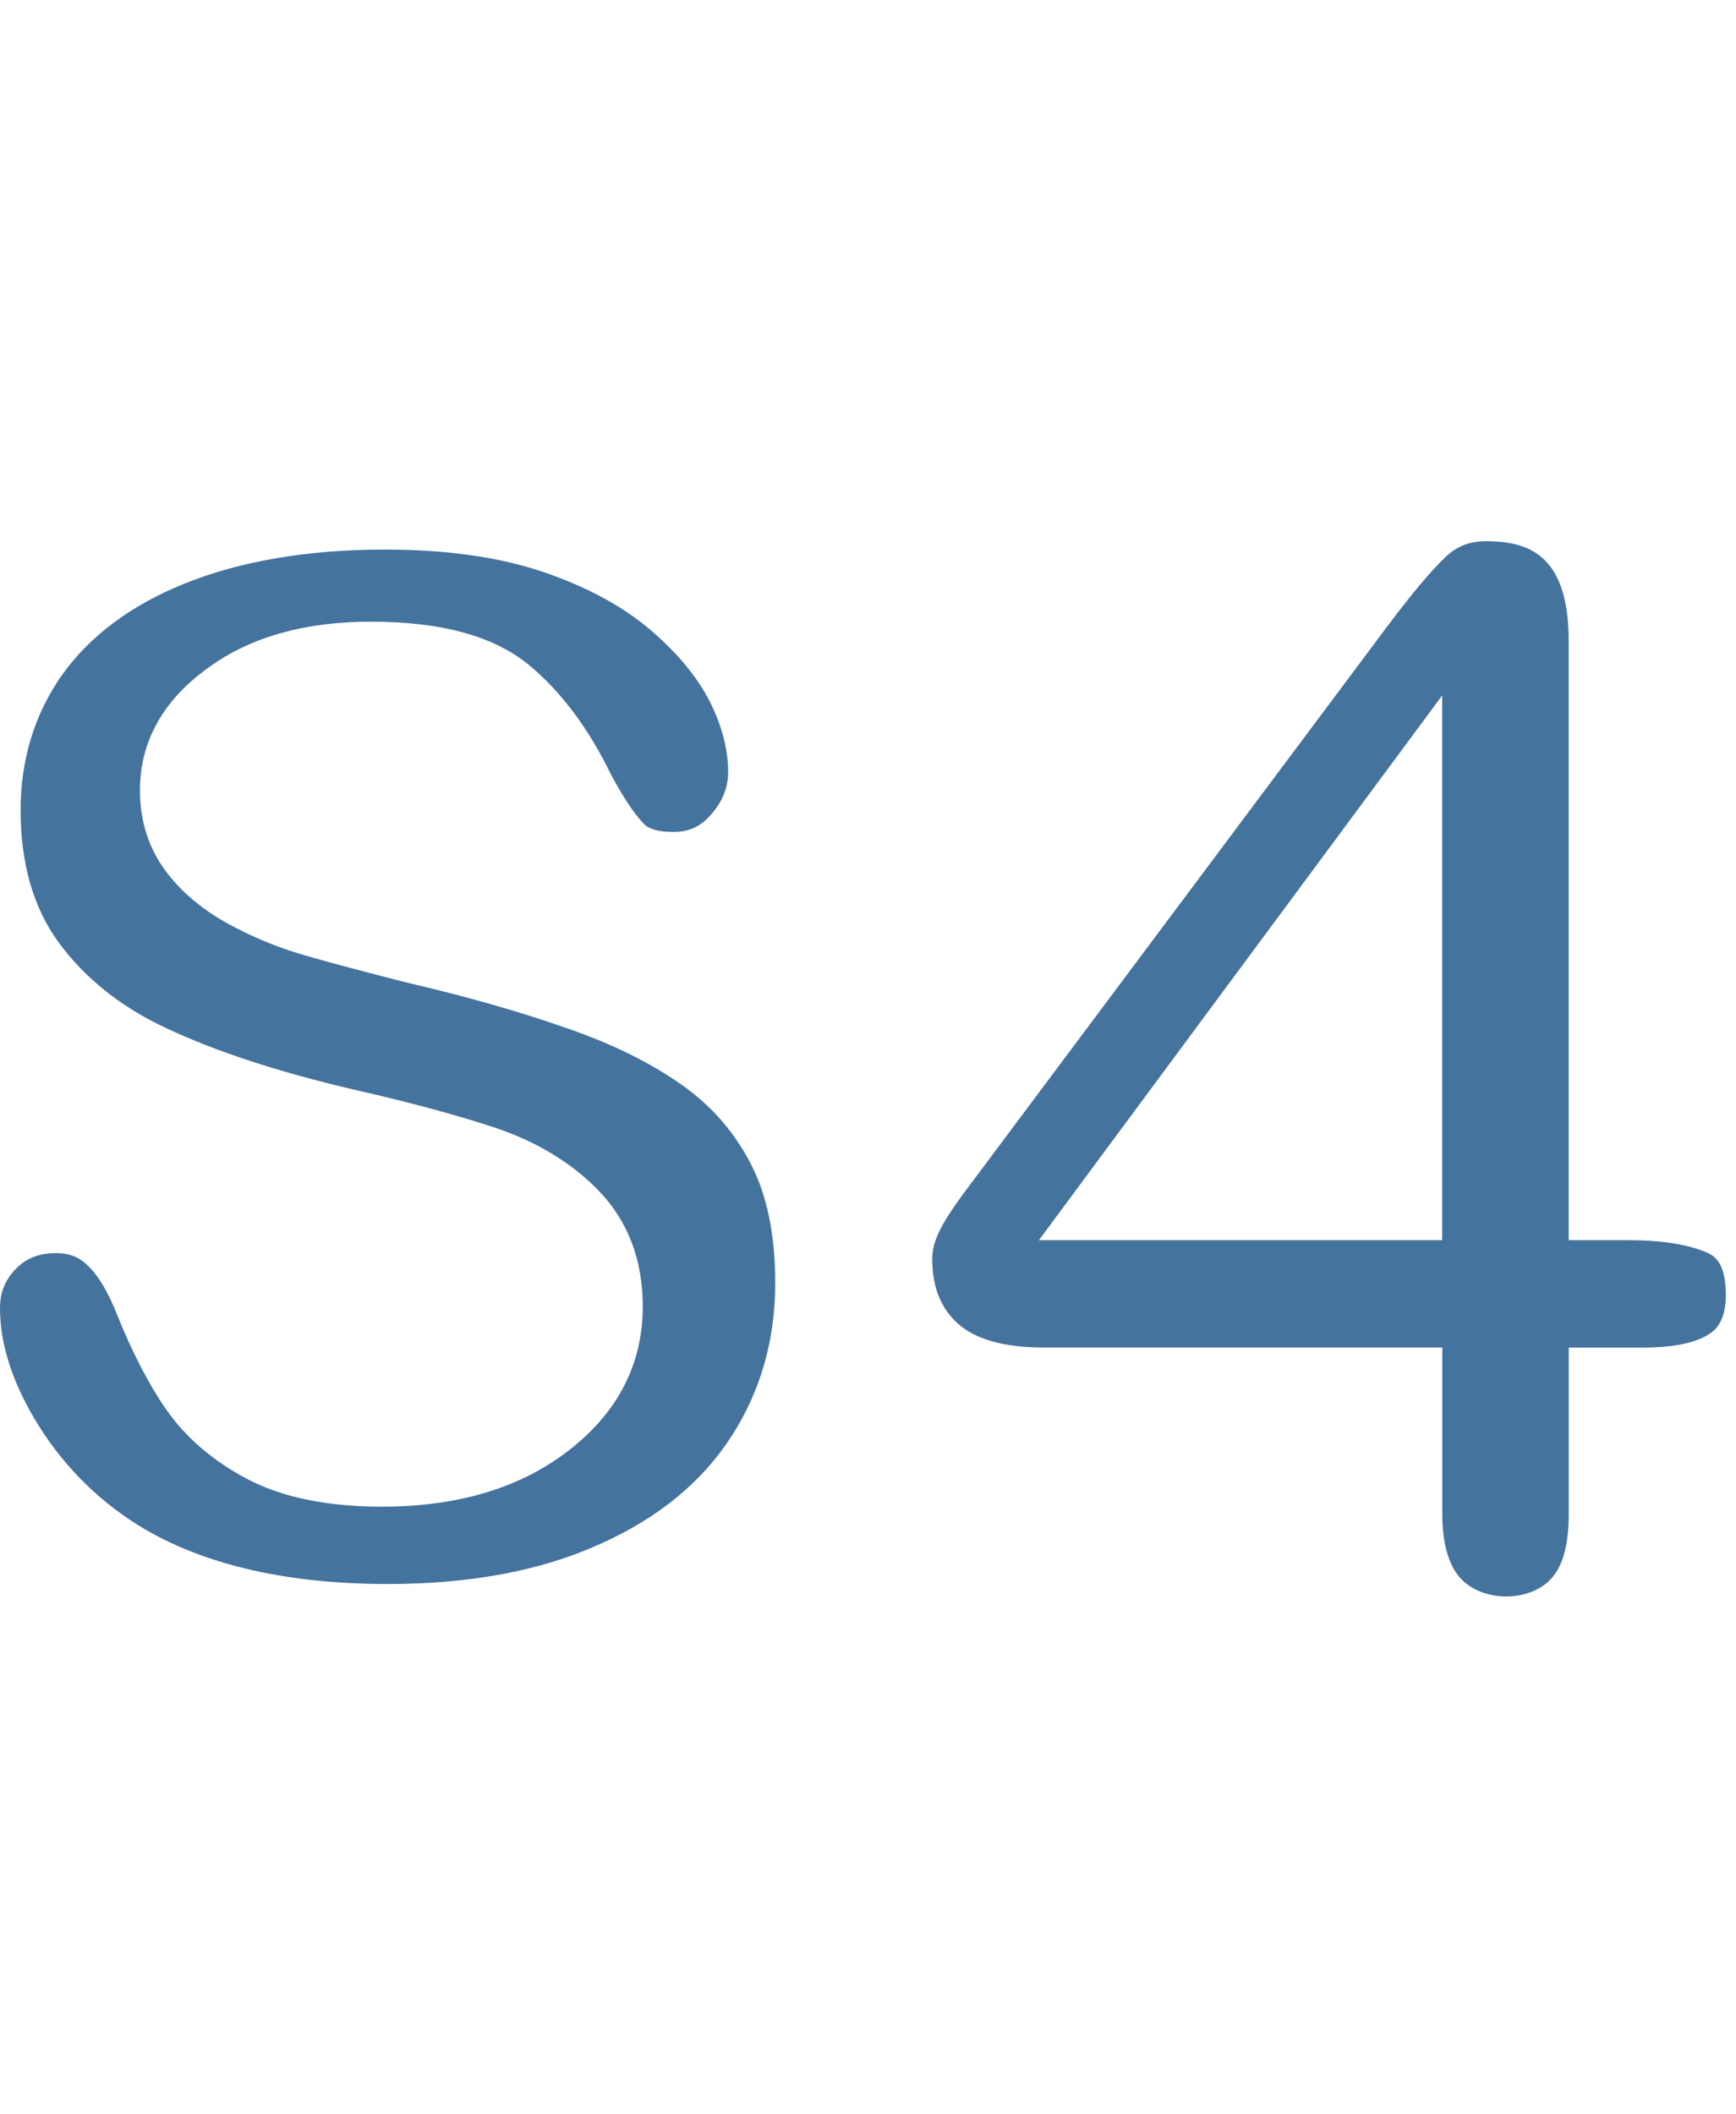 <svg id="feller-1497" xmlns="http://www.w3.org/2000/svg" x="0px" y="0px" width="23px" height="28px" viewBox="0 -7.167 23 28" xml:space="preserve"><path d="M9.69,11.855c0.386-0.596,0.581-1.279,0.581-2.031c0-0.631-0.108-1.162-0.323-1.576C9.733,7.83,9.429,7.48,9.043,7.207  C8.625,6.91,8.11,6.656,7.514,6.451C6.886,6.23,6.166,6.025,5.376,5.842C4.557,5.633,4.151,5.519,3.955,5.46  c-0.319-0.098-0.634-0.23-0.937-0.396c-0.341-0.188-0.616-0.42-0.819-0.69C1.97,4.068,1.854,3.707,1.854,3.301  c0-0.652,0.31-1.203,0.92-1.636c0.552-0.397,1.269-0.599,2.132-0.599c0.948,0,1.64,0.19,2.112,0.581  C7.441,2.001,7.805,2.489,8.1,3.1C8.31,3.49,8.458,3.673,8.544,3.756C8.61,3.817,8.74,3.85,8.919,3.85  c0.209,0,0.359-0.067,0.5-0.228c0.153-0.174,0.228-0.359,0.228-0.565c0-0.292-0.079-0.602-0.236-0.919  C9.248,1.811,8.981,1.486,8.619,1.176C8.249,0.861,7.773,0.604,7.204,0.41c-0.58-0.198-1.287-0.299-2.104-0.299  c-1.021,0-1.917,0.152-2.664,0.454C1.728,0.852,1.183,1.261,0.816,1.78c-0.36,0.515-0.543,1.115-0.543,1.784  c0,0.702,0.169,1.29,0.502,1.747c0.352,0.48,0.835,0.864,1.439,1.143C2.864,6.759,3.697,7.031,4.69,7.263  c0.752,0.17,1.389,0.344,1.893,0.512c0.539,0.184,0.989,0.459,1.339,0.816c0.394,0.402,0.594,0.922,0.594,1.545  c0,0.779-0.347,1.434-1.028,1.941c-0.63,0.471-1.446,0.709-2.426,0.709c-0.716,0-1.311-0.121-1.768-0.357  c-0.463-0.24-0.831-0.555-1.095-0.934c-0.23-0.332-0.448-0.754-0.648-1.252C1.43,9.935,1.294,9.71,1.147,9.578  c-0.11-0.104-0.238-0.15-0.402-0.15c-0.228,0-0.398,0.066-0.537,0.211C0.067,9.783,0,9.951,0,10.156  c0,0.494,0.176,1.023,0.523,1.574c0.357,0.563,0.829,1.02,1.4,1.357c0.827,0.48,1.909,0.723,3.216,0.723  c1.101,0,2.052-0.18,2.827-0.537C8.723,12.933,9.303,12.457,9.69,11.855z M22.634,9.429c-0.252-0.113-0.605-0.172-1.049-0.172h-0.802V1.318C20.783,0.156,20.226,0,19.681,0  c-0.206,0-0.377,0.066-0.525,0.205c-0.194,0.184-0.459,0.499-0.788,0.939l-5.535,7.404c-0.09,0.117-0.176,0.24-0.272,0.385  c-0.08,0.127-0.132,0.229-0.165,0.322c-0.029,0.08-0.045,0.166-0.045,0.246c0,0.371,0.11,0.652,0.338,0.859  c0.235,0.211,0.616,0.318,1.134,0.318h5.286v2.201c0,0.389,0.08,0.674,0.238,0.852c0.137,0.152,0.364,0.244,0.607,0.244  c0.24,0,0.464-0.088,0.596-0.234c0.158-0.172,0.234-0.453,0.234-0.861v-2.201h0.978c0.413,0,0.715-0.063,0.895-0.188  c0.052-0.035,0.208-0.141,0.208-0.512C22.863,9.675,22.79,9.501,22.634,9.429z M19.107,2.043v7.214h-5.343L19.107,2.043z" style="fill: #44739e"></path></svg>